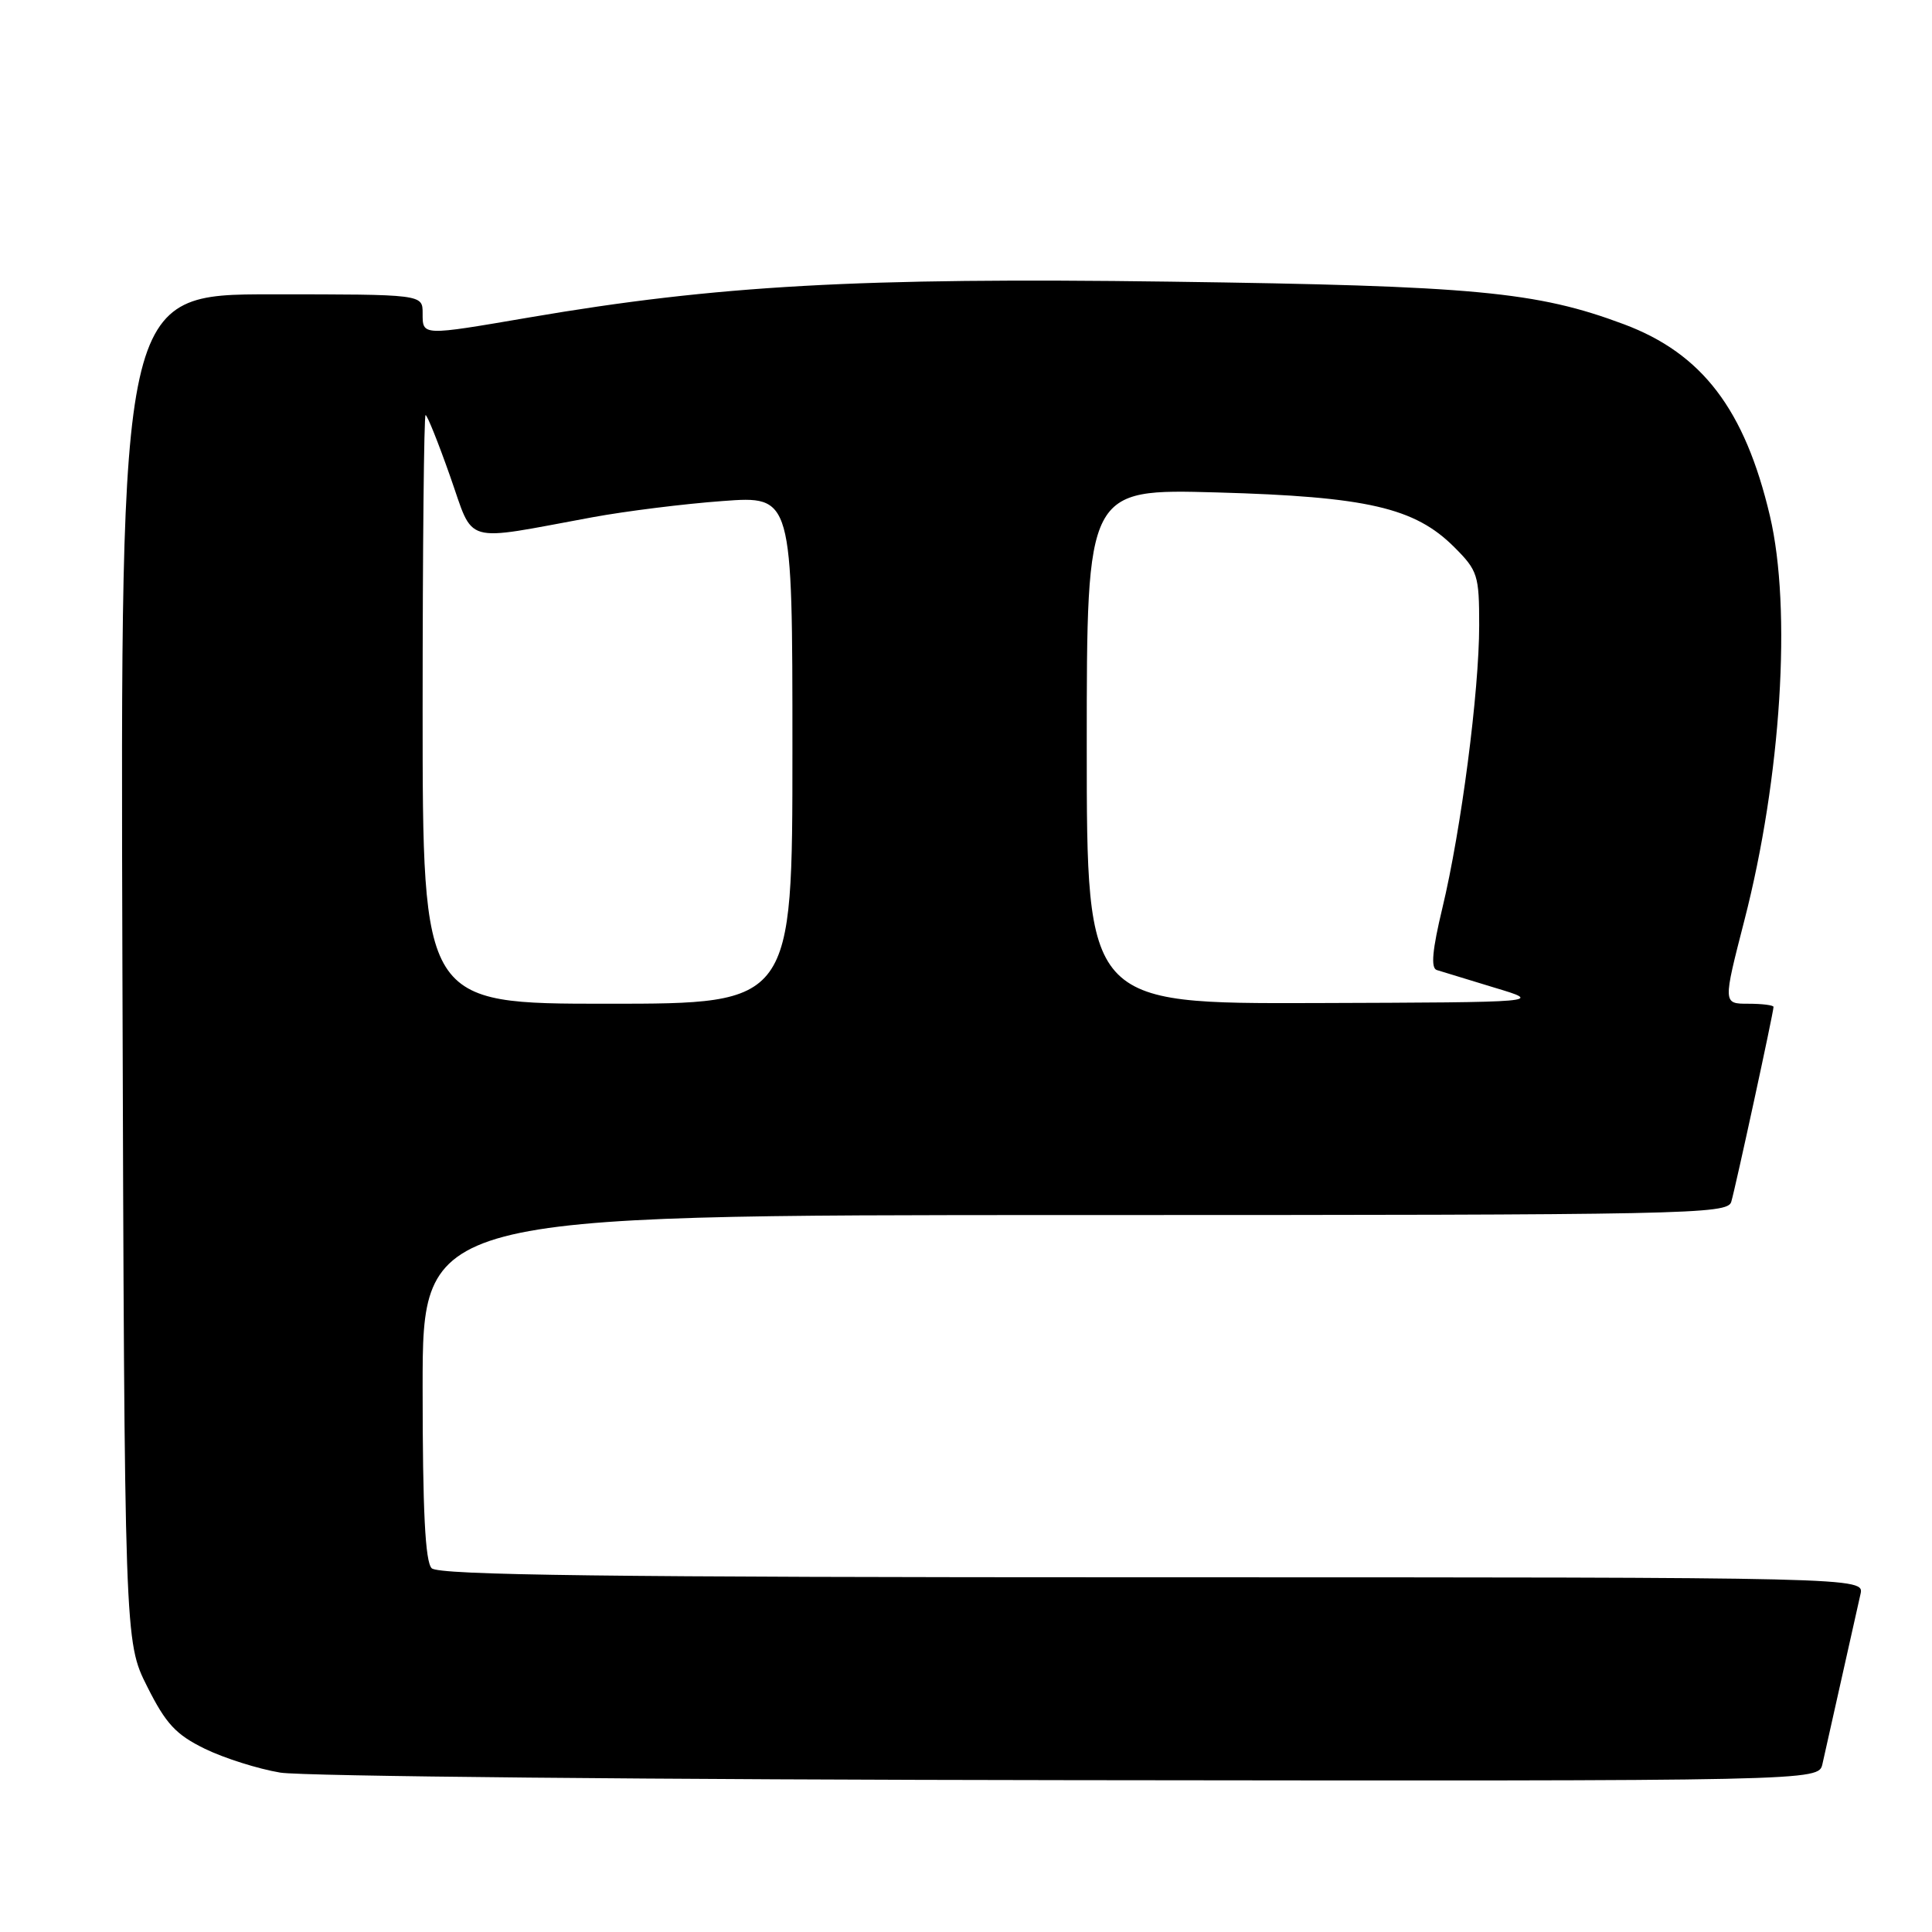 <?xml version="1.0" encoding="UTF-8" standalone="no"?>
<!DOCTYPE svg PUBLIC "-//W3C//DTD SVG 1.1//EN" "http://www.w3.org/Graphics/SVG/1.1/DTD/svg11.dtd" >
<svg xmlns="http://www.w3.org/2000/svg" xmlns:xlink="http://www.w3.org/1999/xlink" version="1.1" viewBox="0 0 256 256">
 <g >
 <path fill="currentColor"
d=" M 241.48 233.75 C 241.76 232.51 242.90 227.45 244.00 222.50 C 245.10 217.55 246.24 212.49 246.52 211.25 C 247.04 209.00 247.04 209.00 152.72 209.00 C 80.69 209.00 58.12 208.72 57.20 207.80 C 56.34 206.94 56.00 200.20 56.00 183.80 C 56.00 161.00 56.00 161.00 142.43 161.00 C 223.88 161.00 228.90 160.90 229.40 159.25 C 229.95 157.42 235.00 134.15 235.00 133.42 C 235.00 133.19 233.49 133.00 231.65 133.00 C 228.30 133.00 228.30 133.00 231.14 121.95 C 236.02 103.01 237.43 80.68 234.52 68.35 C 231.20 54.26 225.55 46.85 215.19 42.97 C 203.63 38.64 195.37 37.87 155.00 37.32 C 113.89 36.76 95.00 37.81 70.15 42.06 C 55.82 44.51 56.00 44.52 56.00 41.50 C 56.00 39.00 56.00 39.00 35.97 39.00 C 15.95 39.00 15.95 39.00 16.22 128.25 C 16.50 217.50 16.50 217.50 19.50 223.47 C 21.98 228.42 23.30 229.84 27.14 231.72 C 29.69 232.96 34.19 234.39 37.14 234.88 C 40.09 235.37 87.15 235.82 141.73 235.88 C 240.96 236.00 240.96 236.00 241.48 233.75 Z  M 56.00 94.00 C 56.00 72.55 56.18 55.00 56.39 55.00 C 56.61 55.00 58.07 58.64 59.64 63.10 C 62.89 72.29 61.03 71.75 78.50 68.54 C 82.90 67.73 90.66 66.76 95.75 66.39 C 105.00 65.70 105.00 65.70 105.00 99.35 C 105.00 133.00 105.00 133.00 80.50 133.00 C 56.00 133.00 56.00 133.00 56.00 94.00 Z  M 144.00 98.89 C 144.00 64.77 144.00 64.77 161.25 65.25 C 181.14 65.81 187.46 67.26 192.70 72.50 C 195.81 75.61 196.00 76.21 196.00 82.85 C 196.00 91.62 193.61 109.97 191.12 120.33 C 189.79 125.87 189.57 128.26 190.37 128.53 C 190.99 128.73 194.43 129.78 198.00 130.86 C 204.50 132.81 204.50 132.81 174.25 132.91 C 144.00 133.00 144.00 133.00 144.00 98.89 Z "/>
</g>
</svg>
